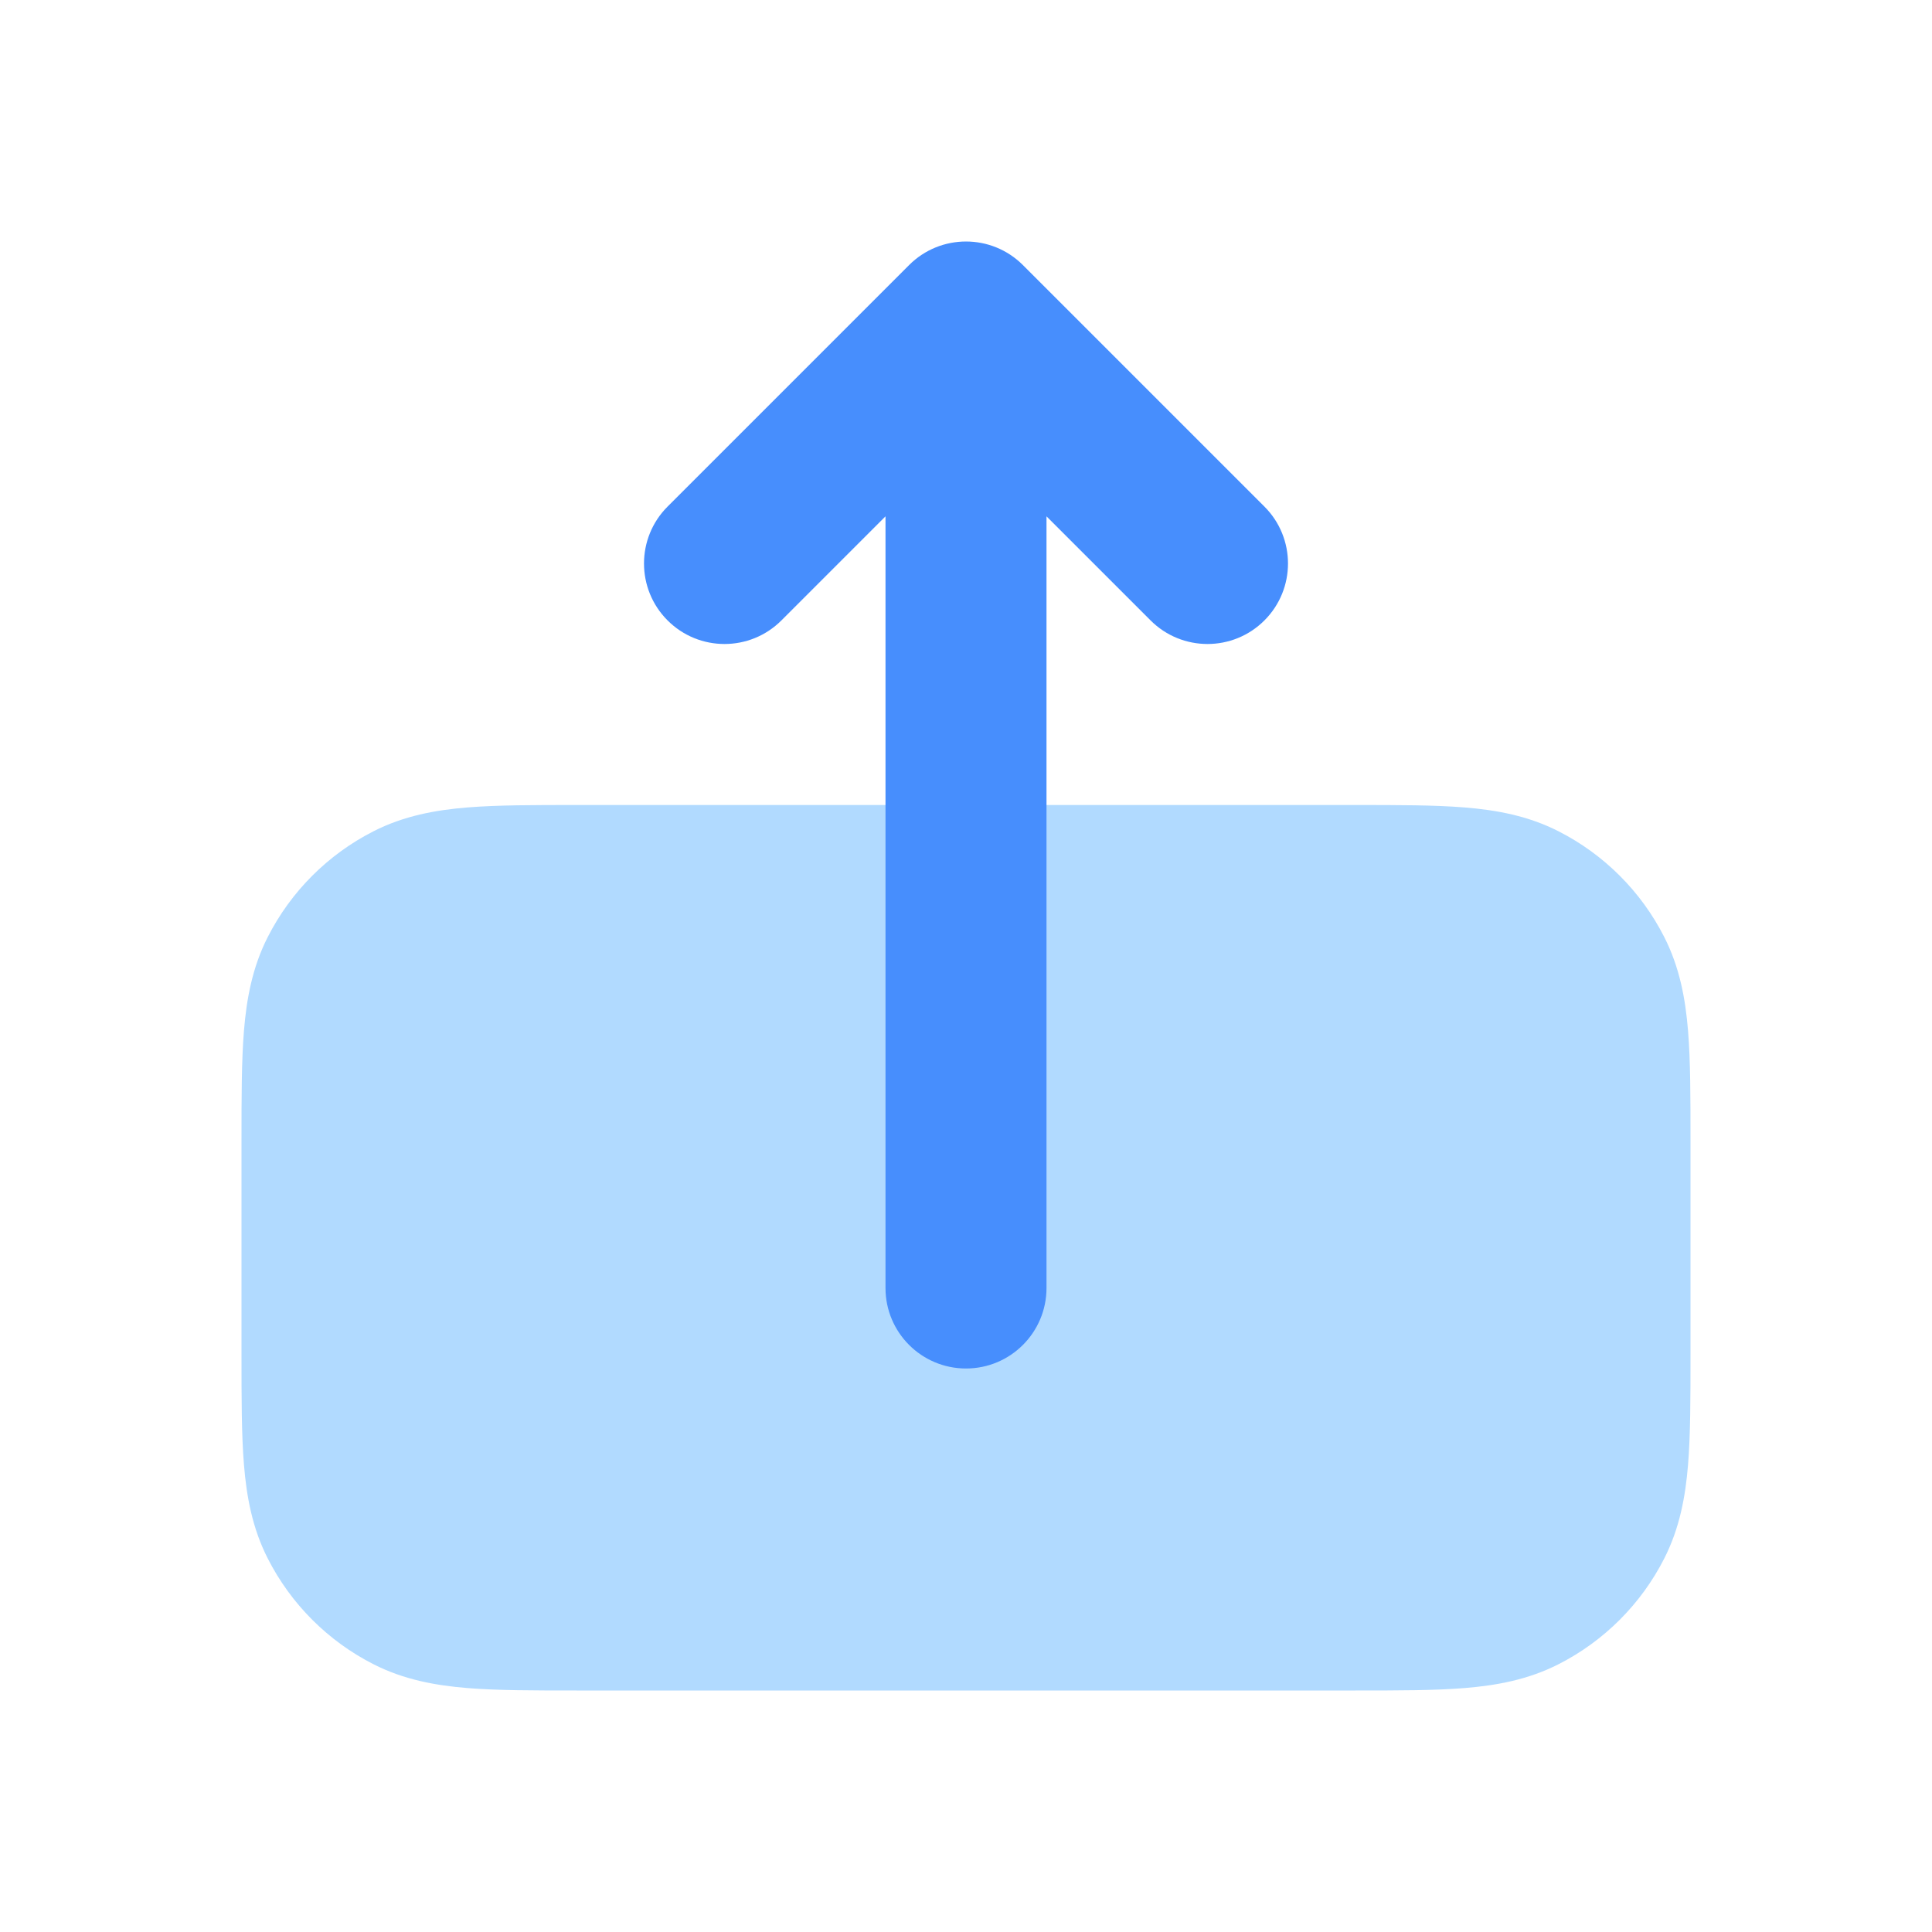 <svg width="78" height="78" viewBox="0 0 78 78" fill="none" xmlns="http://www.w3.org/2000/svg">
<path d="M9.75 46.025V54.725C9.75 56.438 9.75 57.916 9.849 59.134C9.954 60.419 10.186 61.697 10.813 62.926C11.748 64.761 13.239 66.253 15.074 67.187C16.303 67.814 17.581 68.046 18.866 68.151C20.084 68.25 21.561 68.25 23.275 68.25L54.725 68.25C56.438 68.25 57.916 68.25 59.134 68.151C60.419 68.046 61.697 67.814 62.926 67.187C64.761 66.253 66.253 64.761 67.187 62.926C67.814 61.697 68.046 60.419 68.151 59.134C68.25 57.916 68.25 56.439 68.25 54.725L68.25 46.025C68.25 44.312 68.25 42.834 68.151 41.616C68.046 40.331 67.814 39.053 67.187 37.824C66.253 35.989 64.761 34.498 62.926 33.563C61.697 32.936 60.419 32.704 59.134 32.599C57.916 32.5 56.439 32.5 54.725 32.5L23.275 32.5C21.562 32.5 20.084 32.5 18.866 32.599C17.581 32.704 16.303 32.936 15.074 33.563C13.239 34.498 11.748 35.989 10.813 37.824C10.186 39.053 9.954 40.331 9.849 41.616C9.75 42.834 9.75 44.312 9.75 46.025Z" fill="#B1DAFF"/>
<path d="M31.548 25.048C30.279 26.317 28.221 26.317 26.952 25.048C25.683 23.779 25.683 21.721 26.952 20.452L36.702 10.702C37.971 9.433 40.029 9.433 41.298 10.702L51.048 20.452C52.317 21.721 52.317 23.779 51.048 25.048C49.779 26.317 47.721 26.317 46.452 25.048L42.25 20.846V52C42.25 53.795 40.795 55.25 39 55.25C37.205 55.25 35.75 53.795 35.75 52V20.846L31.548 25.048Z" fill="#478EFD"/>
</svg>
